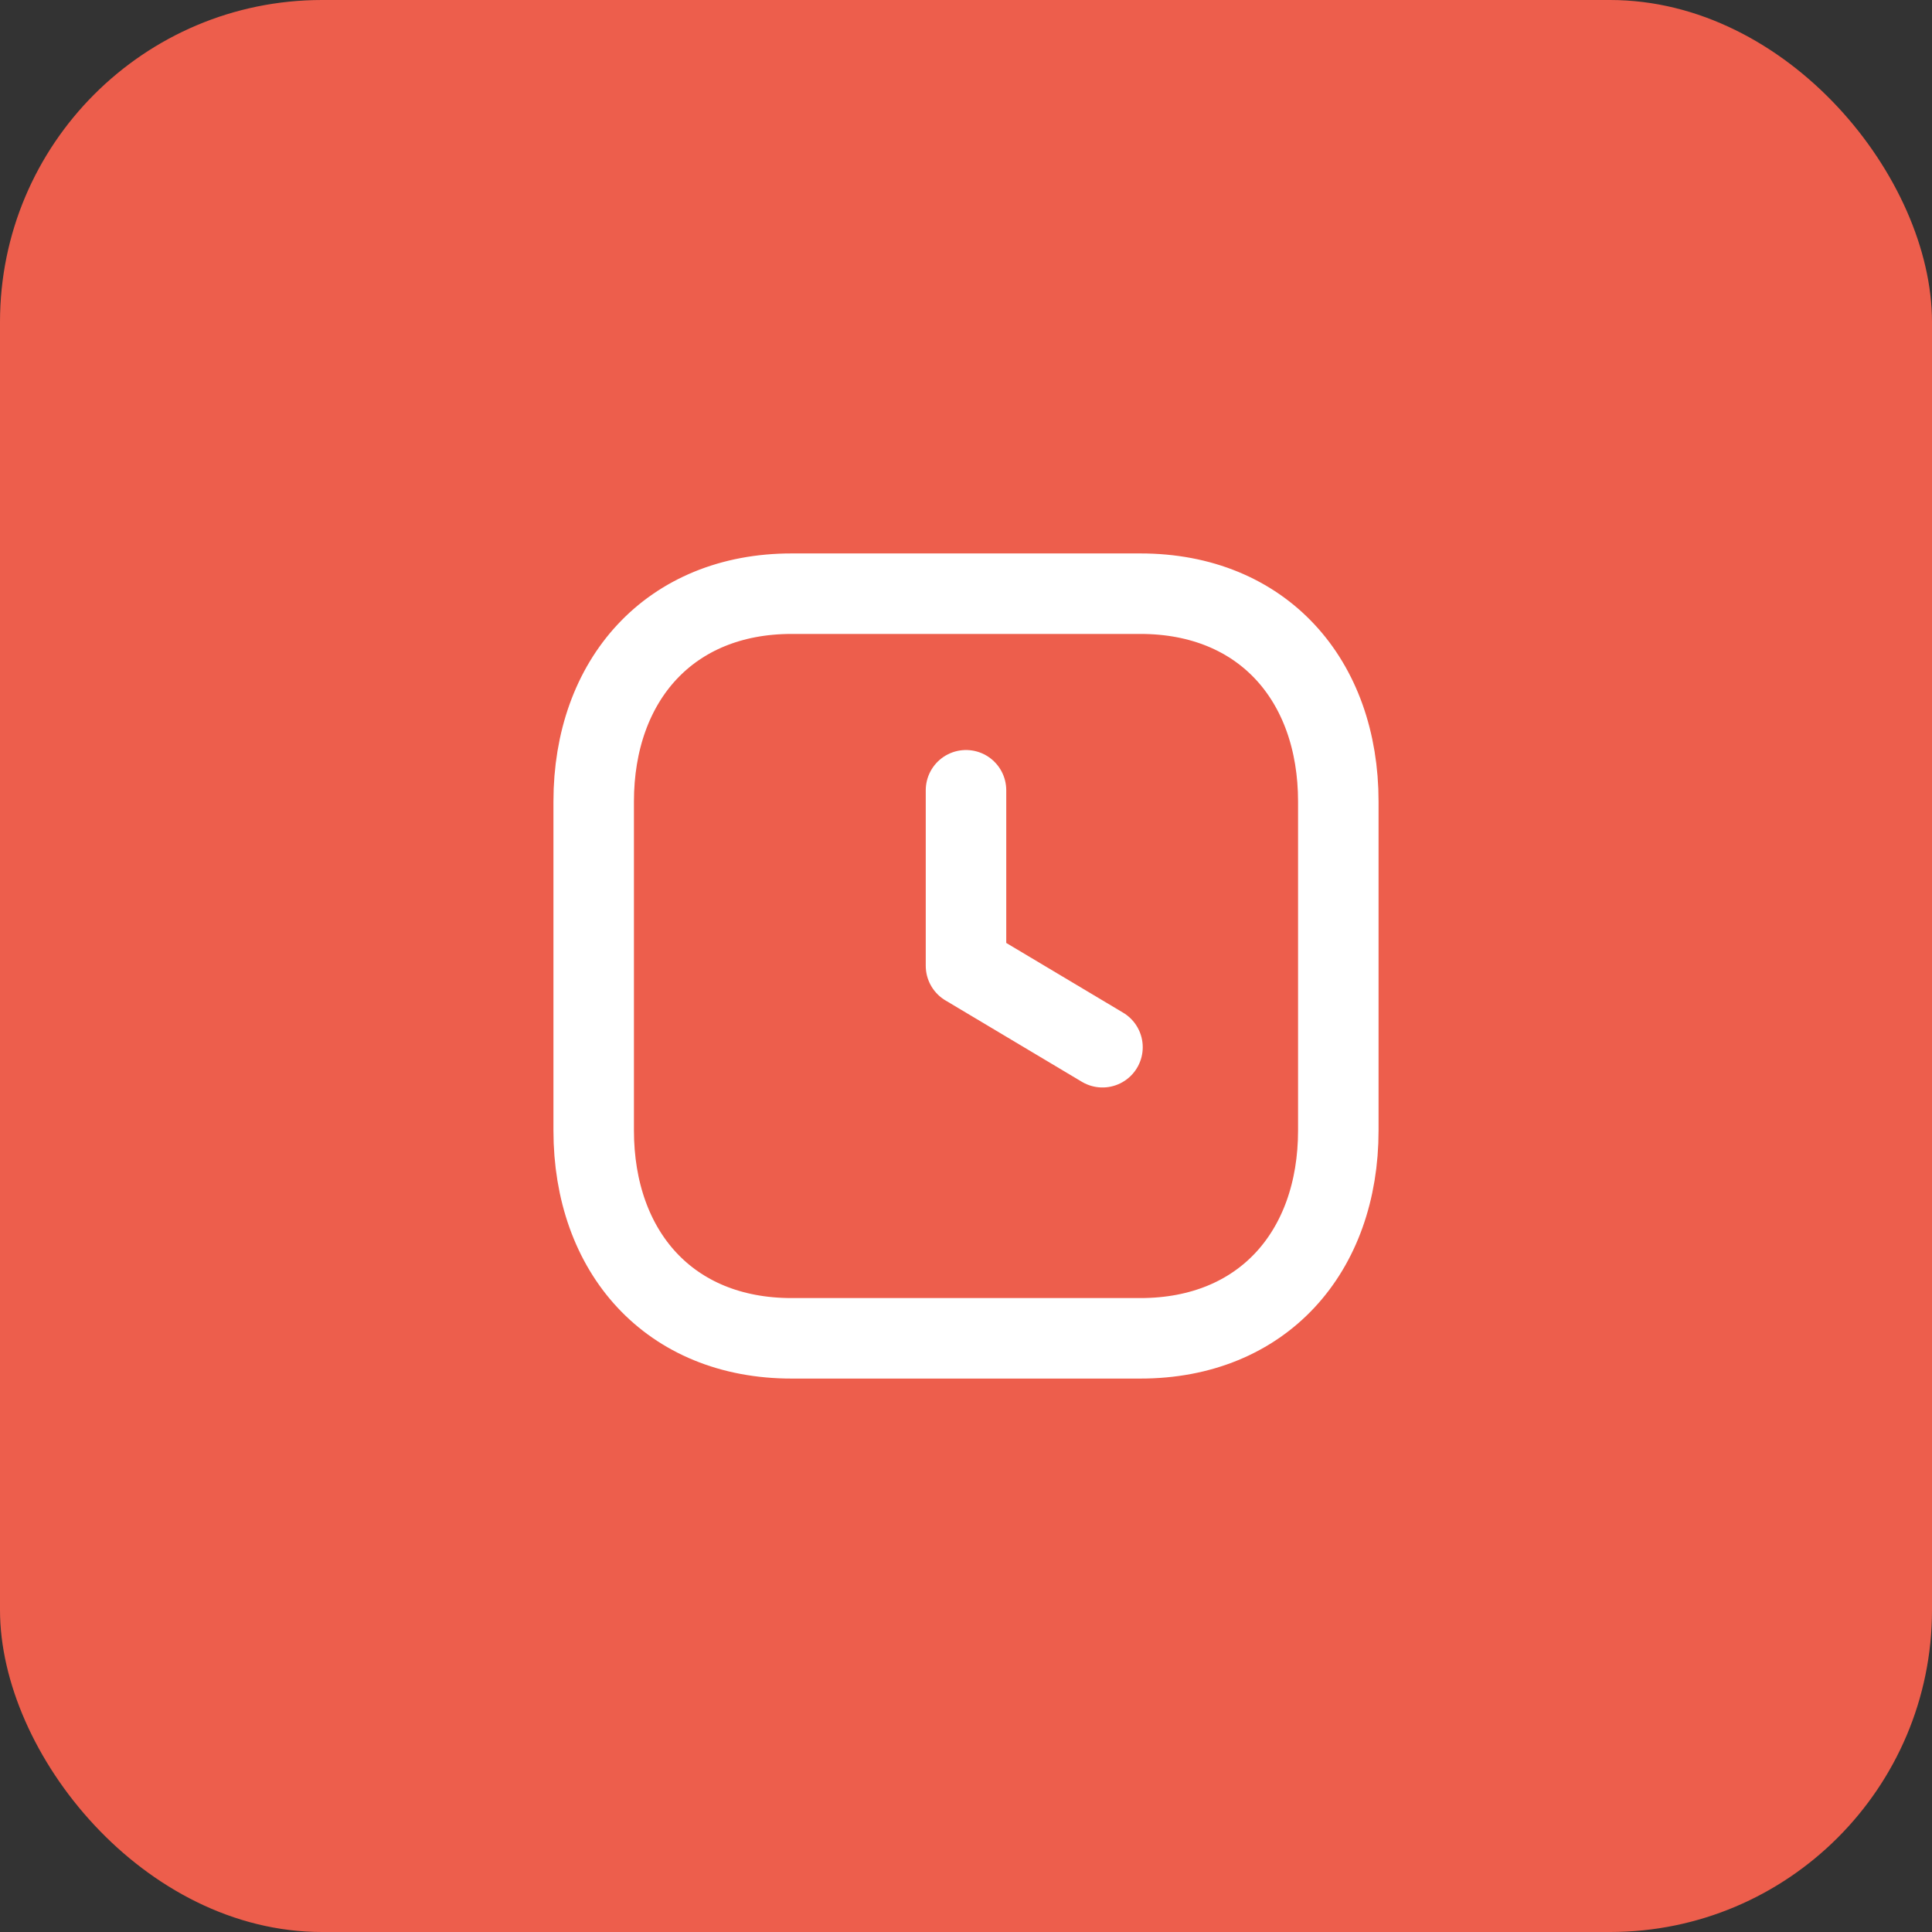 <svg width="48" height="48" fill="none" xmlns="http://www.w3.org/2000/svg"><rect width="100%" height="100%" fill="#333333" stroke="none"/><rect width="48" height="48" rx="8" fill="#ED5E4C"/><path clip-rule="evenodd" d="M28.334 14.75h-8.669c-3.021 0-4.915 2.139-4.915 5.166v8.168c0 3.027 1.884 5.166 4.915 5.166h8.668c3.031 0 4.917-2.139 4.917-5.166v-8.168c0-3.027-1.886-5.166-4.916-5.166Z" stroke="#fff" stroke-width="2" stroke-linecap="round" stroke-linejoin="round"/><path d="M27.391 26.018 24 23.995v-4.361" stroke="#fff" stroke-width="2" stroke-linecap="round" stroke-linejoin="round"/></svg>